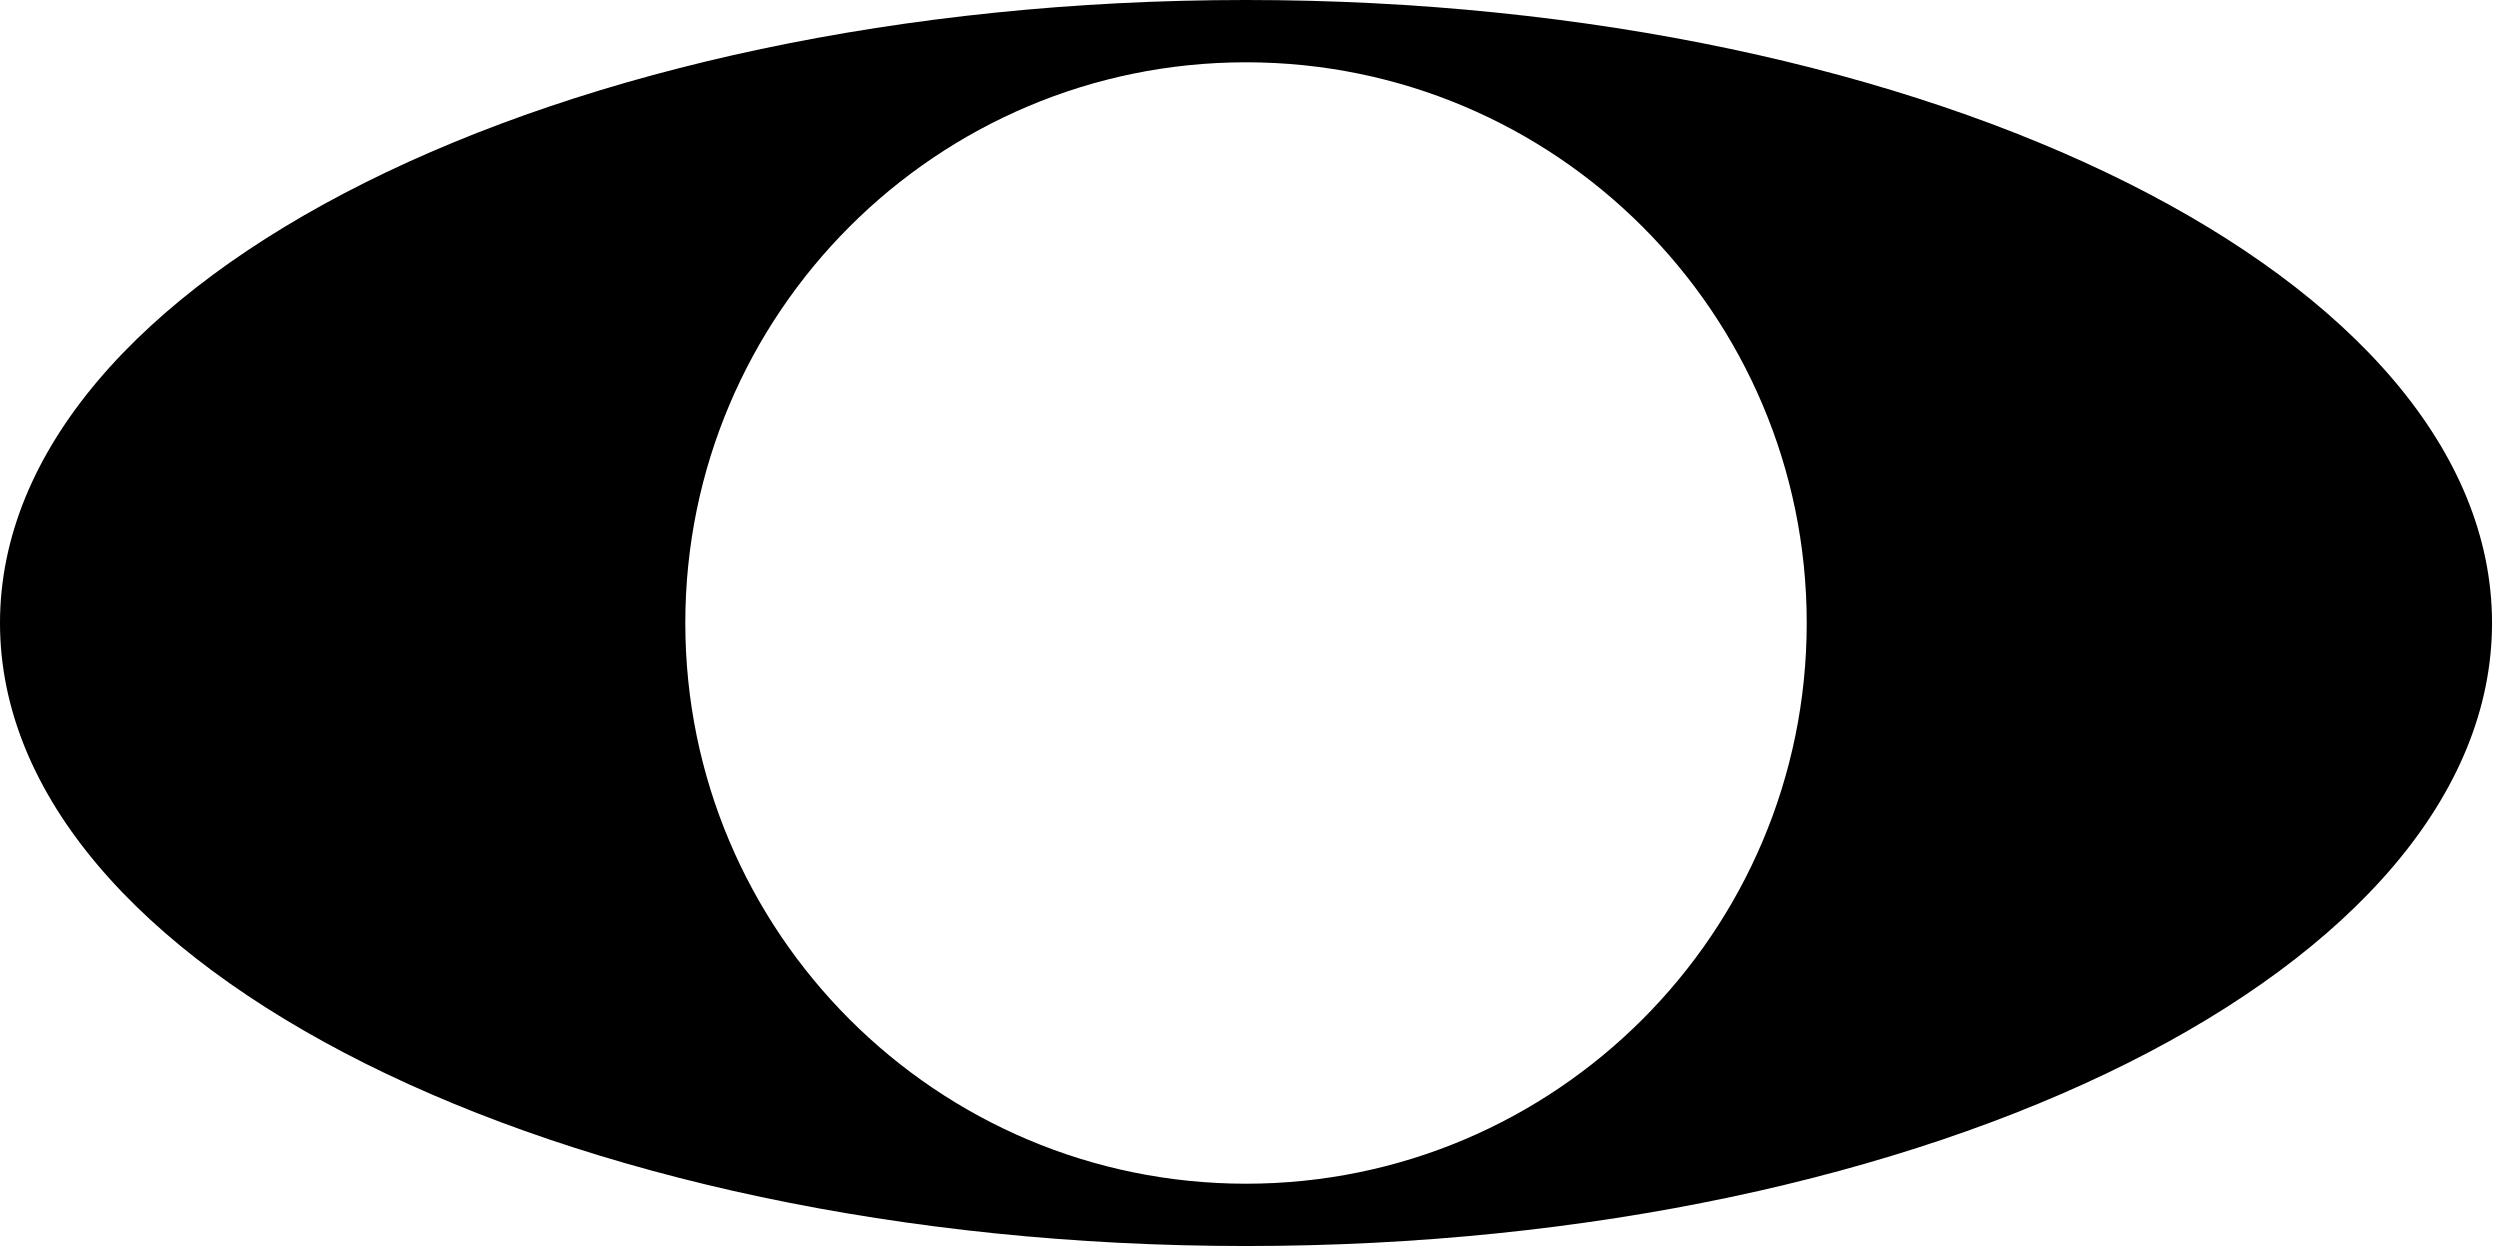 <?xml version="1.0" encoding="UTF-8" standalone="no"?><!DOCTYPE svg PUBLIC "-//W3C//DTD SVG 1.1//EN" "http://www.w3.org/Graphics/SVG/1.1/DTD/svg11.dtd"><svg width="100%" height="100%" viewBox="0 0 209 105" version="1.1" xmlns="http://www.w3.org/2000/svg" xmlns:xlink="http://www.w3.org/1999/xlink" xml:space="preserve" xmlns:serif="http://www.serif.com/" style="fill-rule:evenodd;clip-rule:evenodd;stroke-linejoin:round;stroke-miterlimit:2;"><path d="M104.167,0c57.491,0 104.166,23.338 104.166,52.083c0,28.746 -46.675,52.084 -104.166,52.084c-57.491,-0 -104.167,-23.338 -104.167,-52.084c0,-28.745 46.676,-52.083 104.167,-52.083Zm-0,5.208c25.871,0 46.875,21.004 46.875,46.875c-0,25.871 -21.004,46.875 -46.875,46.875c-25.871,0 -46.875,-21.004 -46.875,-46.875c-0,-25.871 21.004,-46.875 46.875,-46.875Z"/></svg>